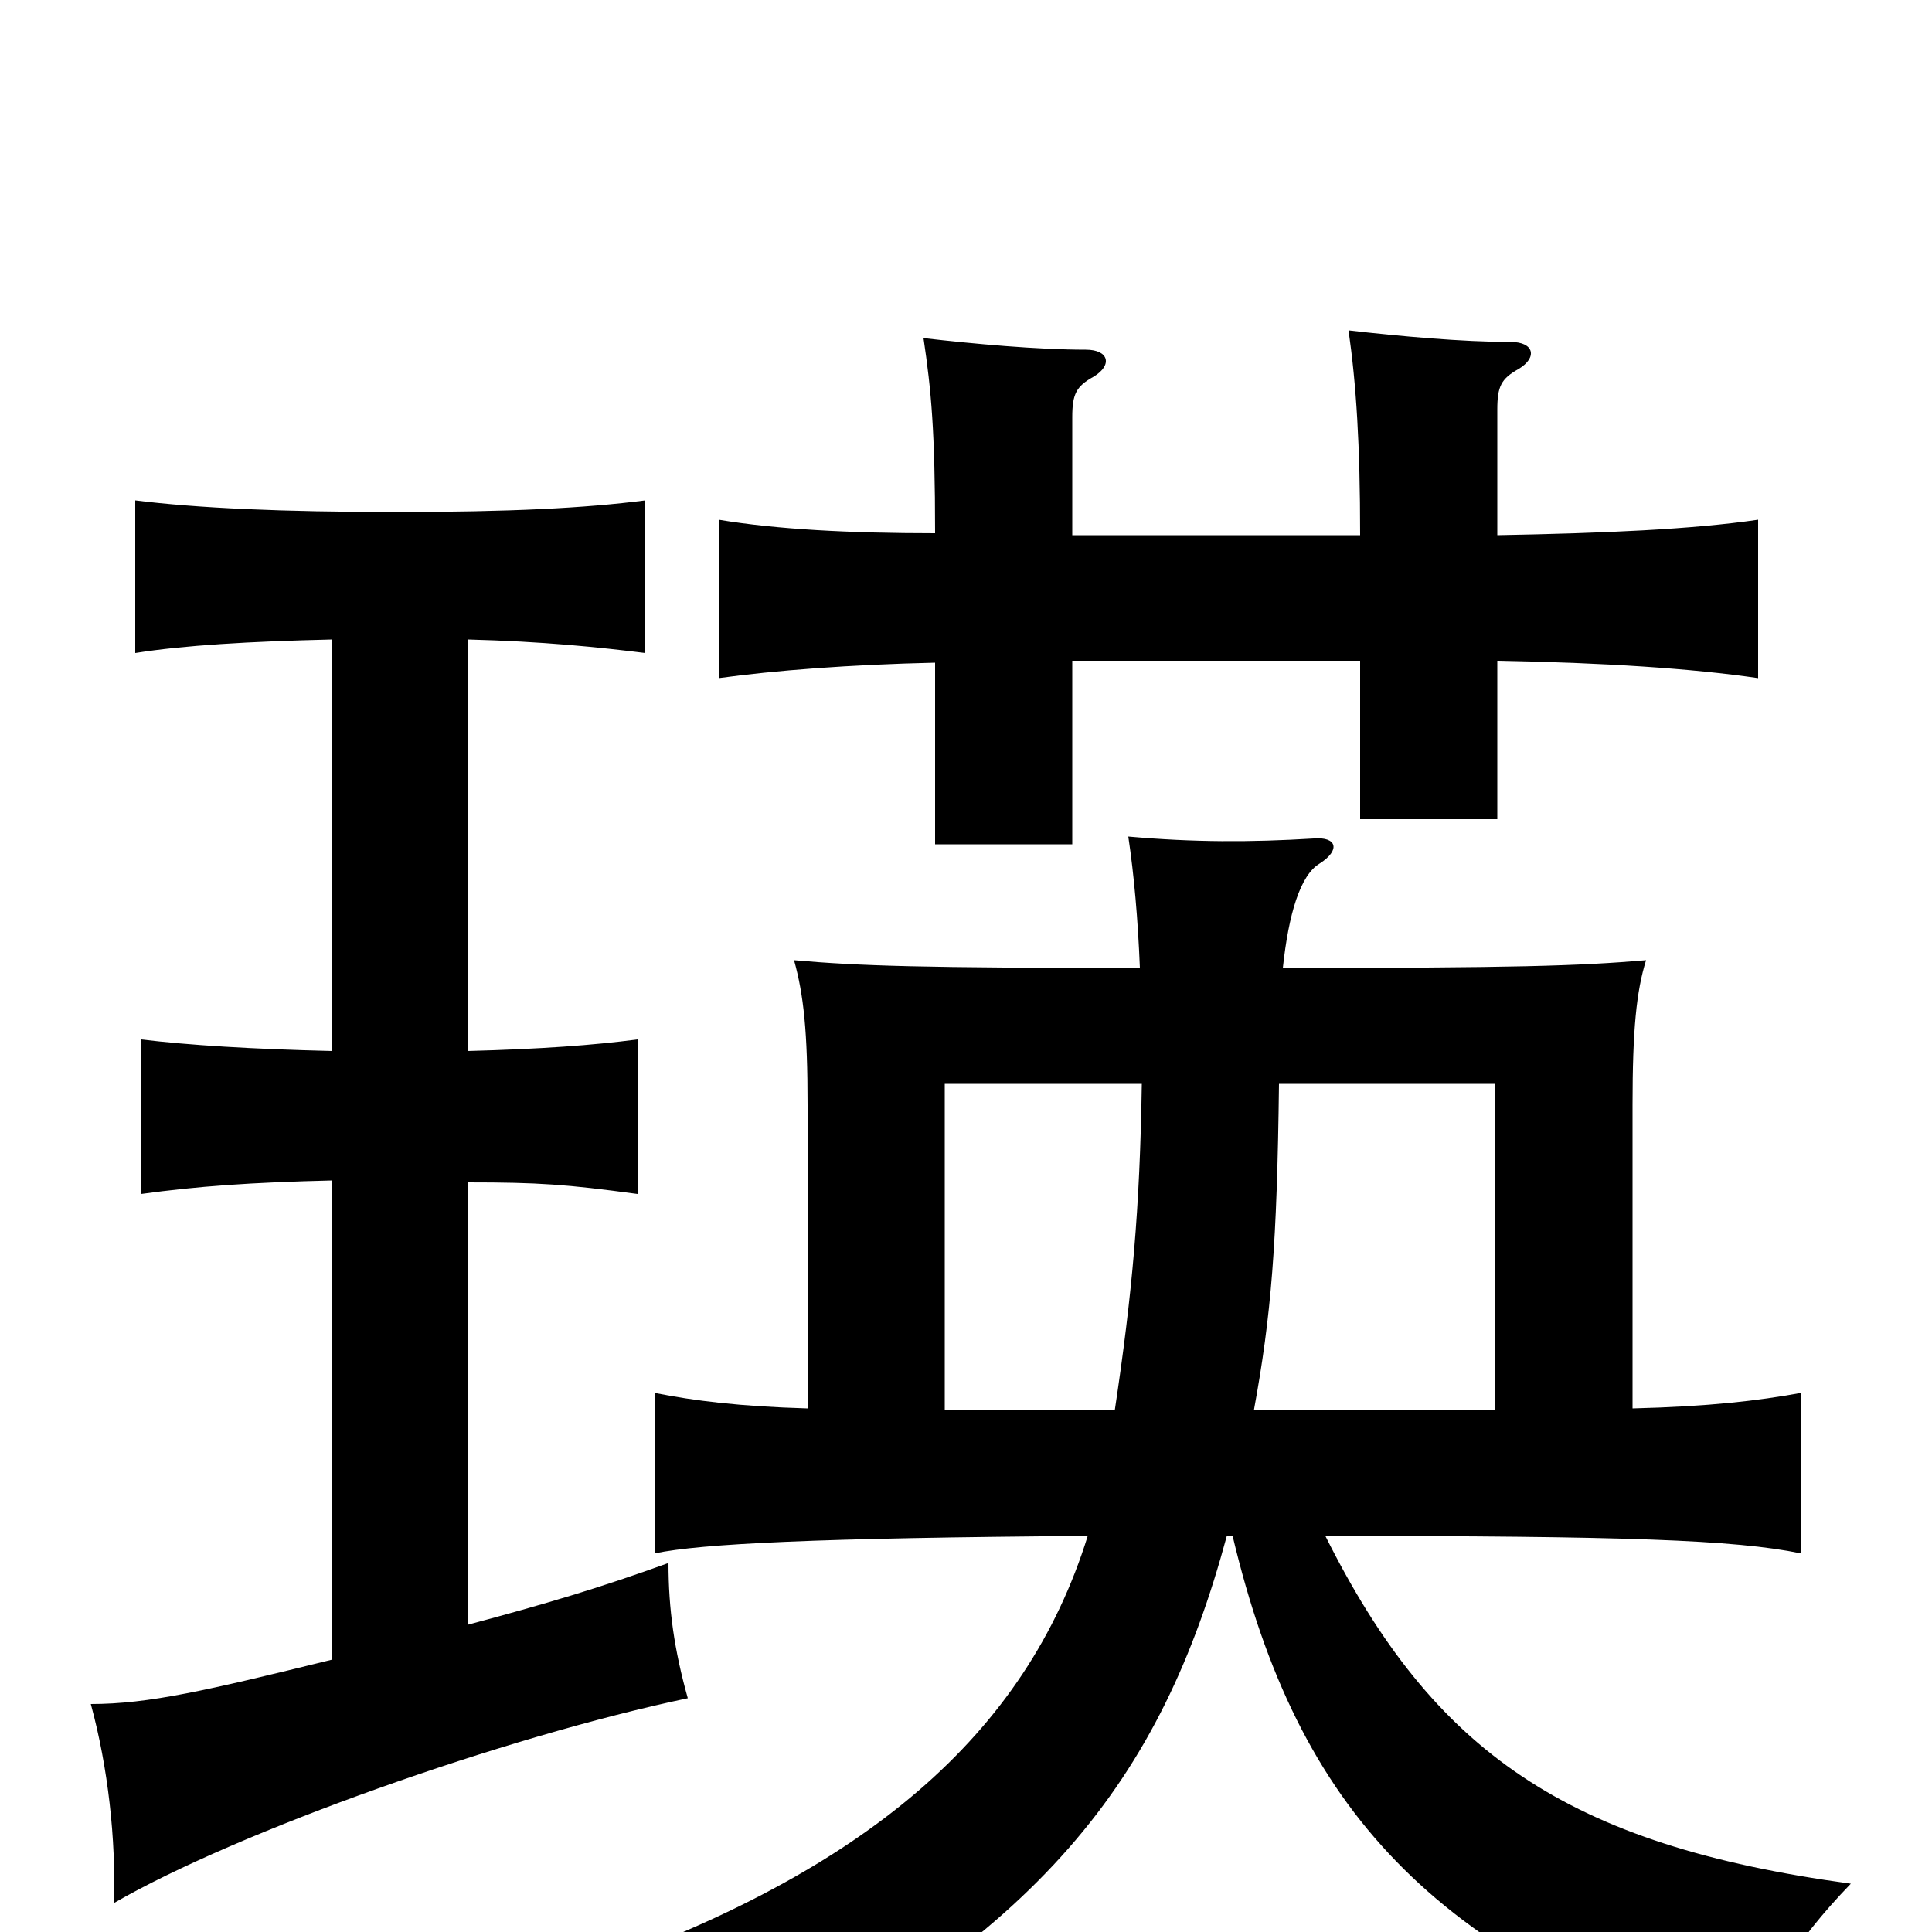 <svg xmlns="http://www.w3.org/2000/svg" viewBox="0 -1000 1000 1000">
	<path fill="#000000" d="M418 -271C383 -272 359 -275 339 -279V-196C363 -201 423 -204 563 -205C531 -102 448 -31 302 20C343 43 358 62 370 86C539 3 601 -79 635 -205H638C672 -62 742 11 902 66C912 33 928 6 958 -25C811 -45 742 -93 686 -205C841 -205 898 -203 932 -196V-279C910 -275 885 -272 845 -271V-428C845 -467 847 -487 852 -503C817 -500 783 -499 664 -499C667 -527 673 -547 683 -553C694 -560 692 -567 680 -566C647 -564 618 -564 584 -567C587 -547 589 -524 590 -499C478 -499 445 -500 411 -503C416 -485 418 -466 418 -428ZM591 -439C590 -374 586 -330 577 -270H489V-439ZM774 -270H649C658 -319 661 -356 662 -439H774ZM555 -723V-784C555 -796 557 -800 566 -805C576 -811 574 -819 562 -819C537 -819 504 -822 478 -825C482 -798 484 -777 484 -724C440 -724 402 -726 372 -731V-649C401 -653 440 -656 484 -657V-563H555V-658H704V-576H775V-658C830 -657 876 -654 910 -649V-731C876 -726 830 -724 775 -723V-788C775 -800 777 -804 786 -809C796 -815 794 -823 782 -823C757 -823 724 -826 698 -829C702 -801 704 -770 704 -723ZM242 -159V-388C279 -388 293 -387 330 -382V-462C307 -459 280 -457 242 -456V-669C281 -668 310 -665 334 -662V-741C303 -737 264 -735 205 -735C146 -735 102 -737 70 -741V-662C95 -666 129 -668 172 -669V-456C130 -457 98 -459 73 -462V-382C102 -386 130 -388 172 -389V-141C107 -125 77 -118 47 -118C56 -85 60 -48 59 -15C123 -52 261 -101 356 -121C349 -146 346 -167 346 -191C310 -178 283 -170 242 -159Z"/>
</svg>